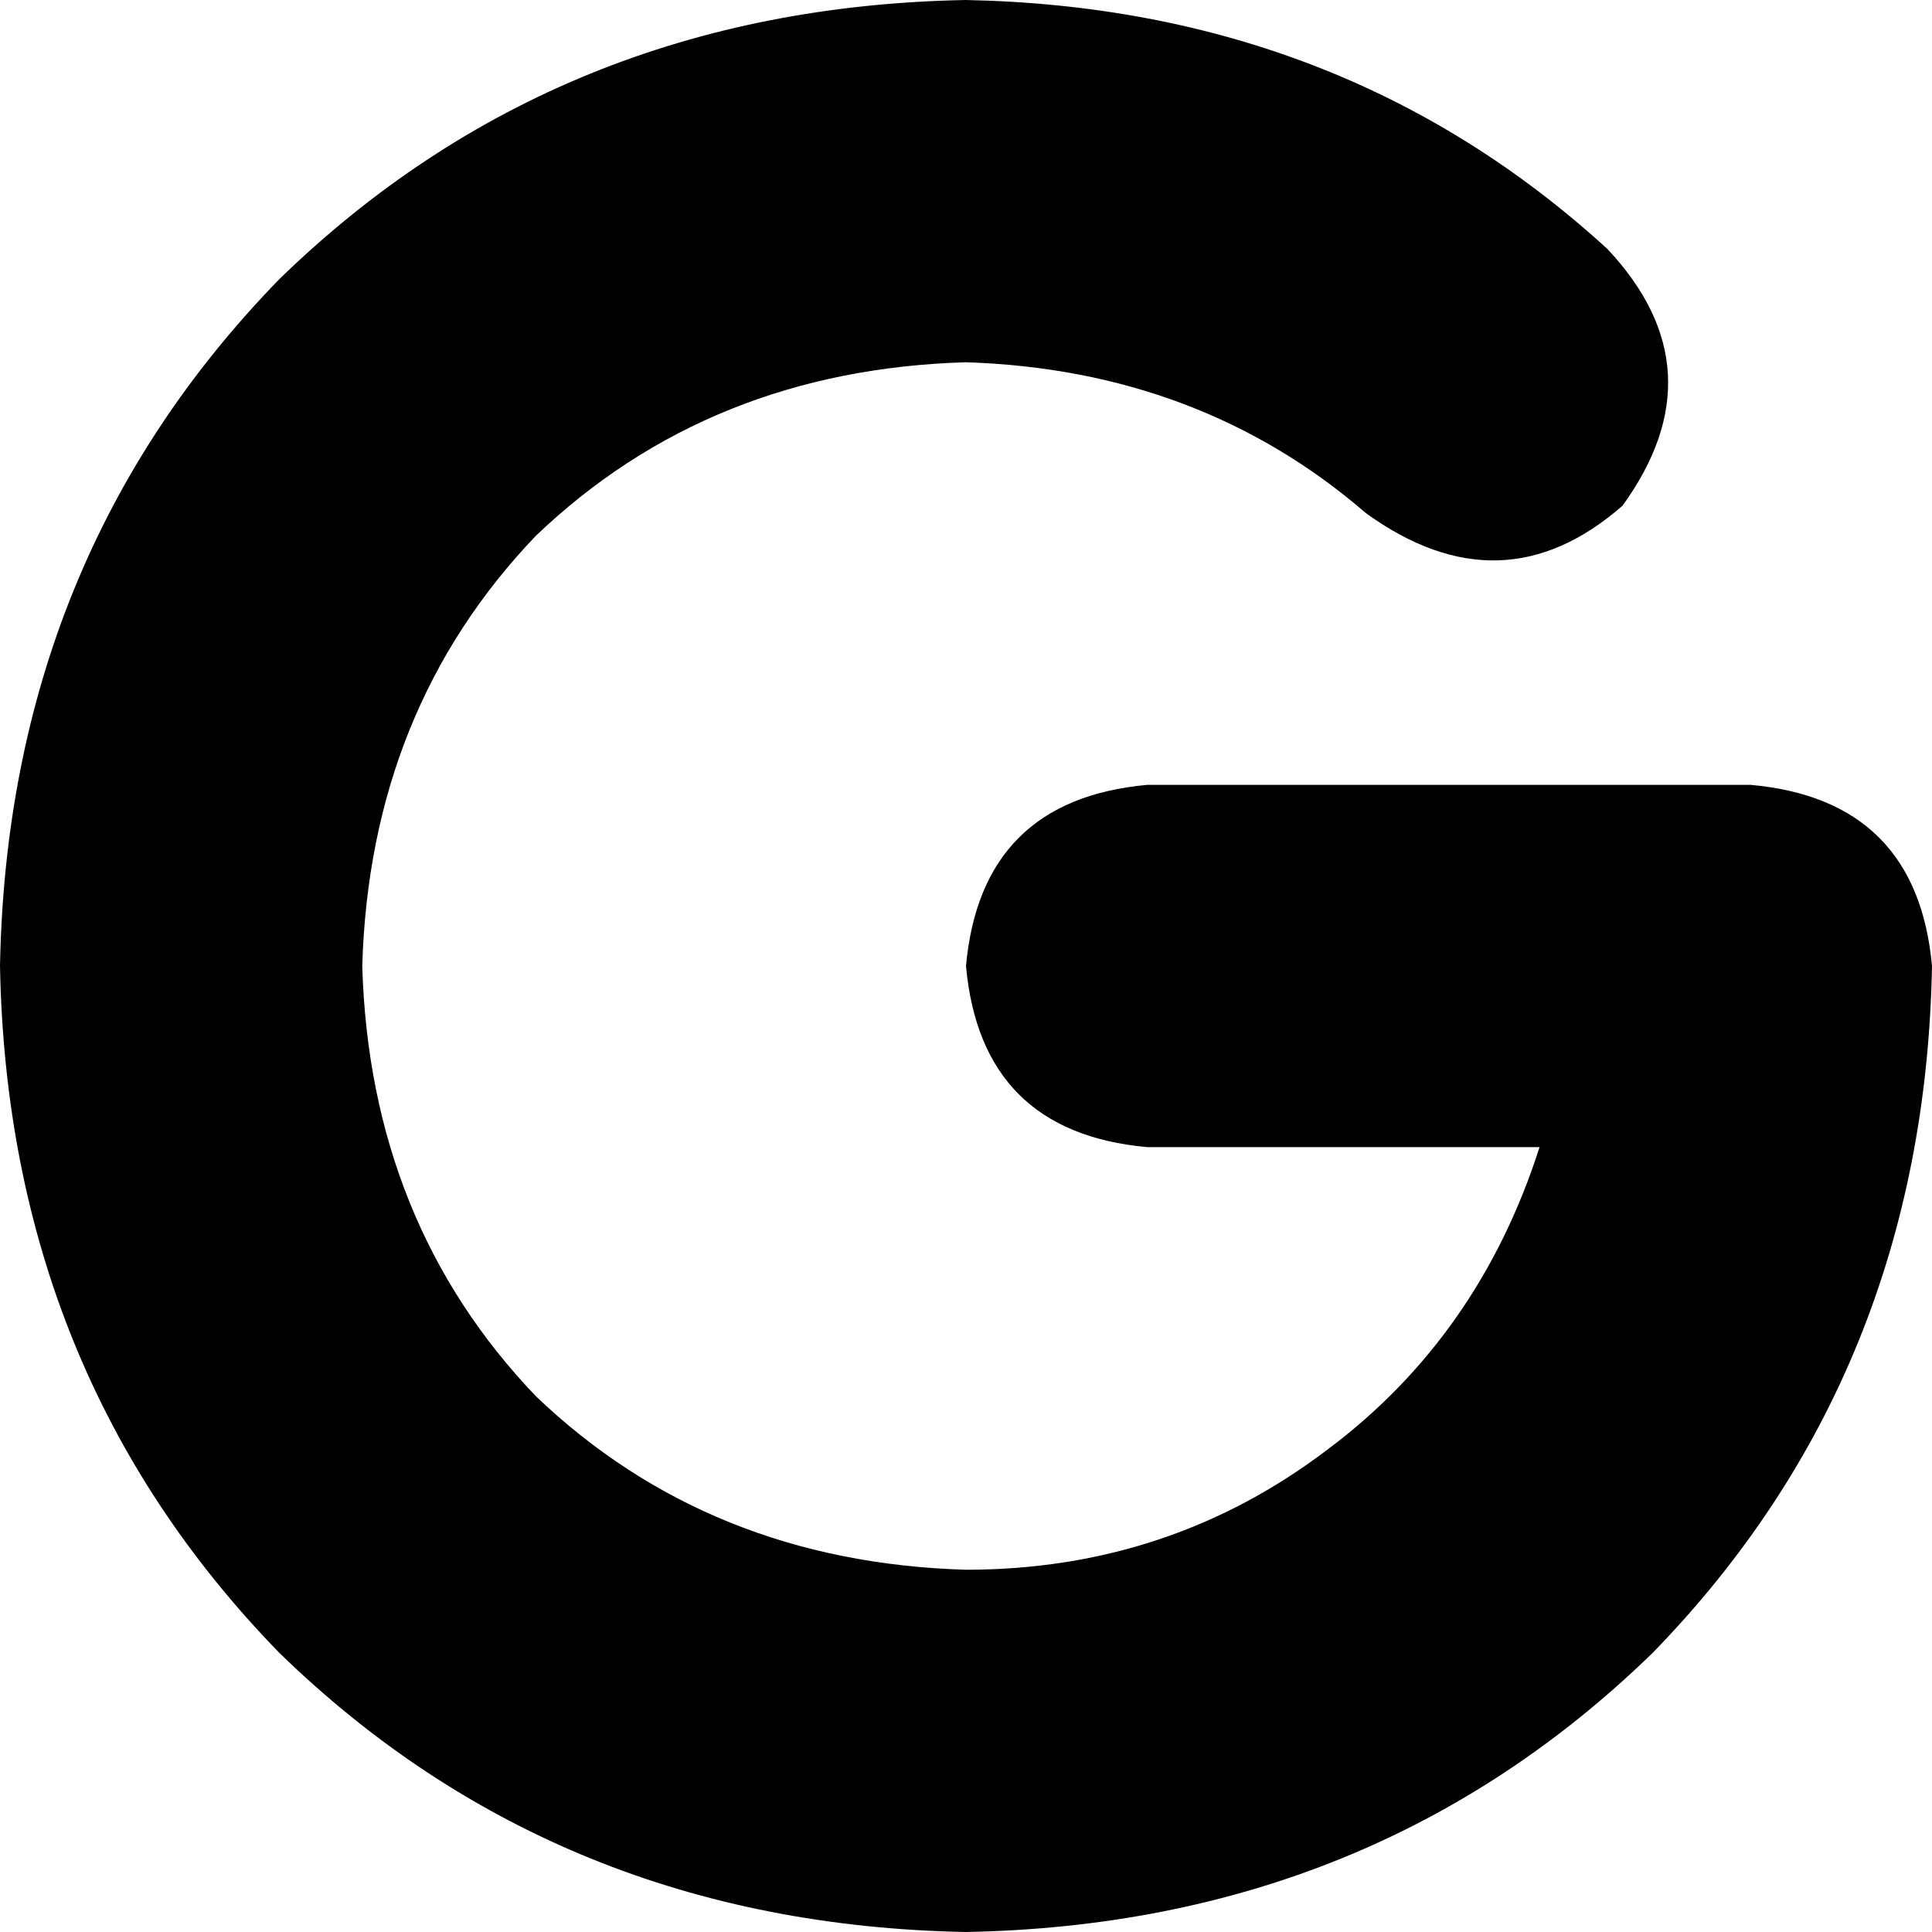 <svg xmlns="http://www.w3.org/2000/svg" viewBox="0 0 256 256">
    <path d="M 128 48 Q 94 49 71 71 L 71 71 Q 49 94 48 128 Q 49 162 71 185 Q 94 207 128 208 Q 155 208 176 192 Q 196 177 204 152 L 152 152 Q 130 150 128 128 Q 130 106 152 104 L 232 104 Q 254 106 256 128 Q 255 182 219 219 Q 182 255 128 256 Q 74 255 37 219 Q 1 182 0 128 Q 1 74 37 37 Q 74 1 128 0 Q 178 1 213 33 Q 228 49 215 67 Q 199 81 181 68 Q 159 49 128 48 L 128 48 Z"/>
</svg>
